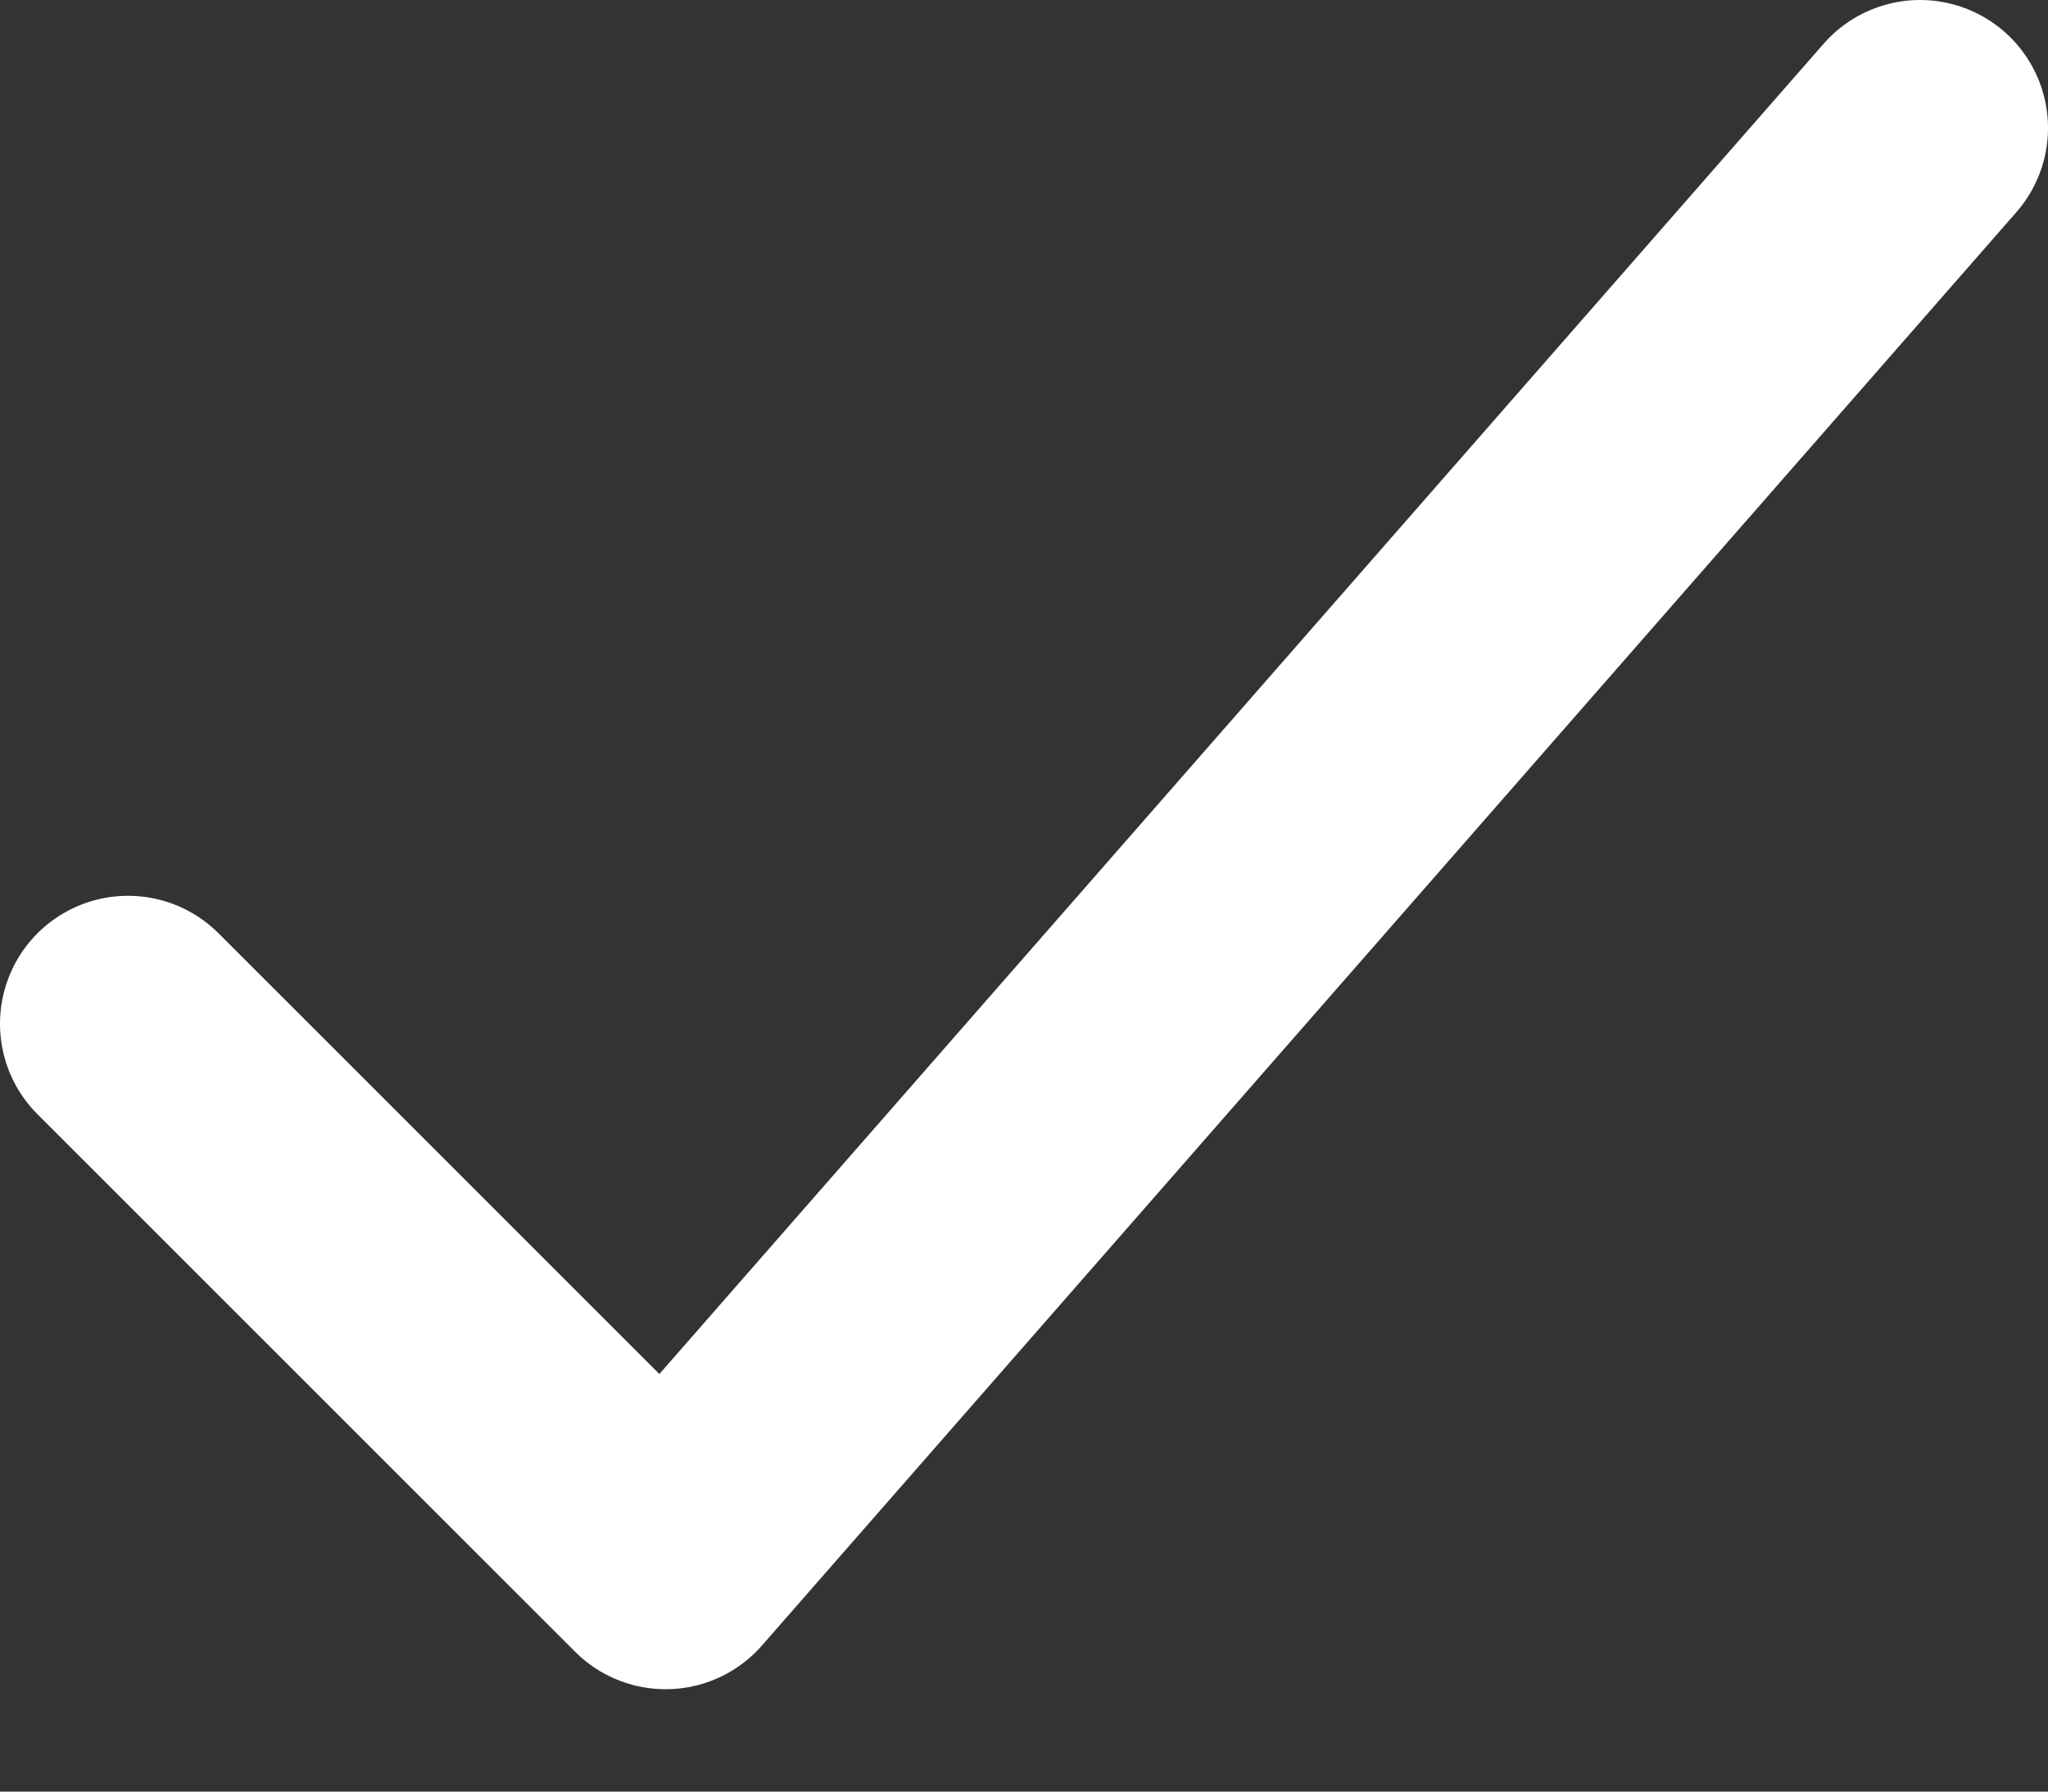 <svg width="16" height="14" viewBox="0 0 16 14" fill="none" xmlns="http://www.w3.org/2000/svg">
<rect x="0" y="0" width="16" height="14" fill="#333333" stroke="none"/>
<path d="M15 1L5.2 12.2L1 8" stroke="white" stroke-width="2" stroke-linecap="round" stroke-linejoin="round"/>
</svg>
